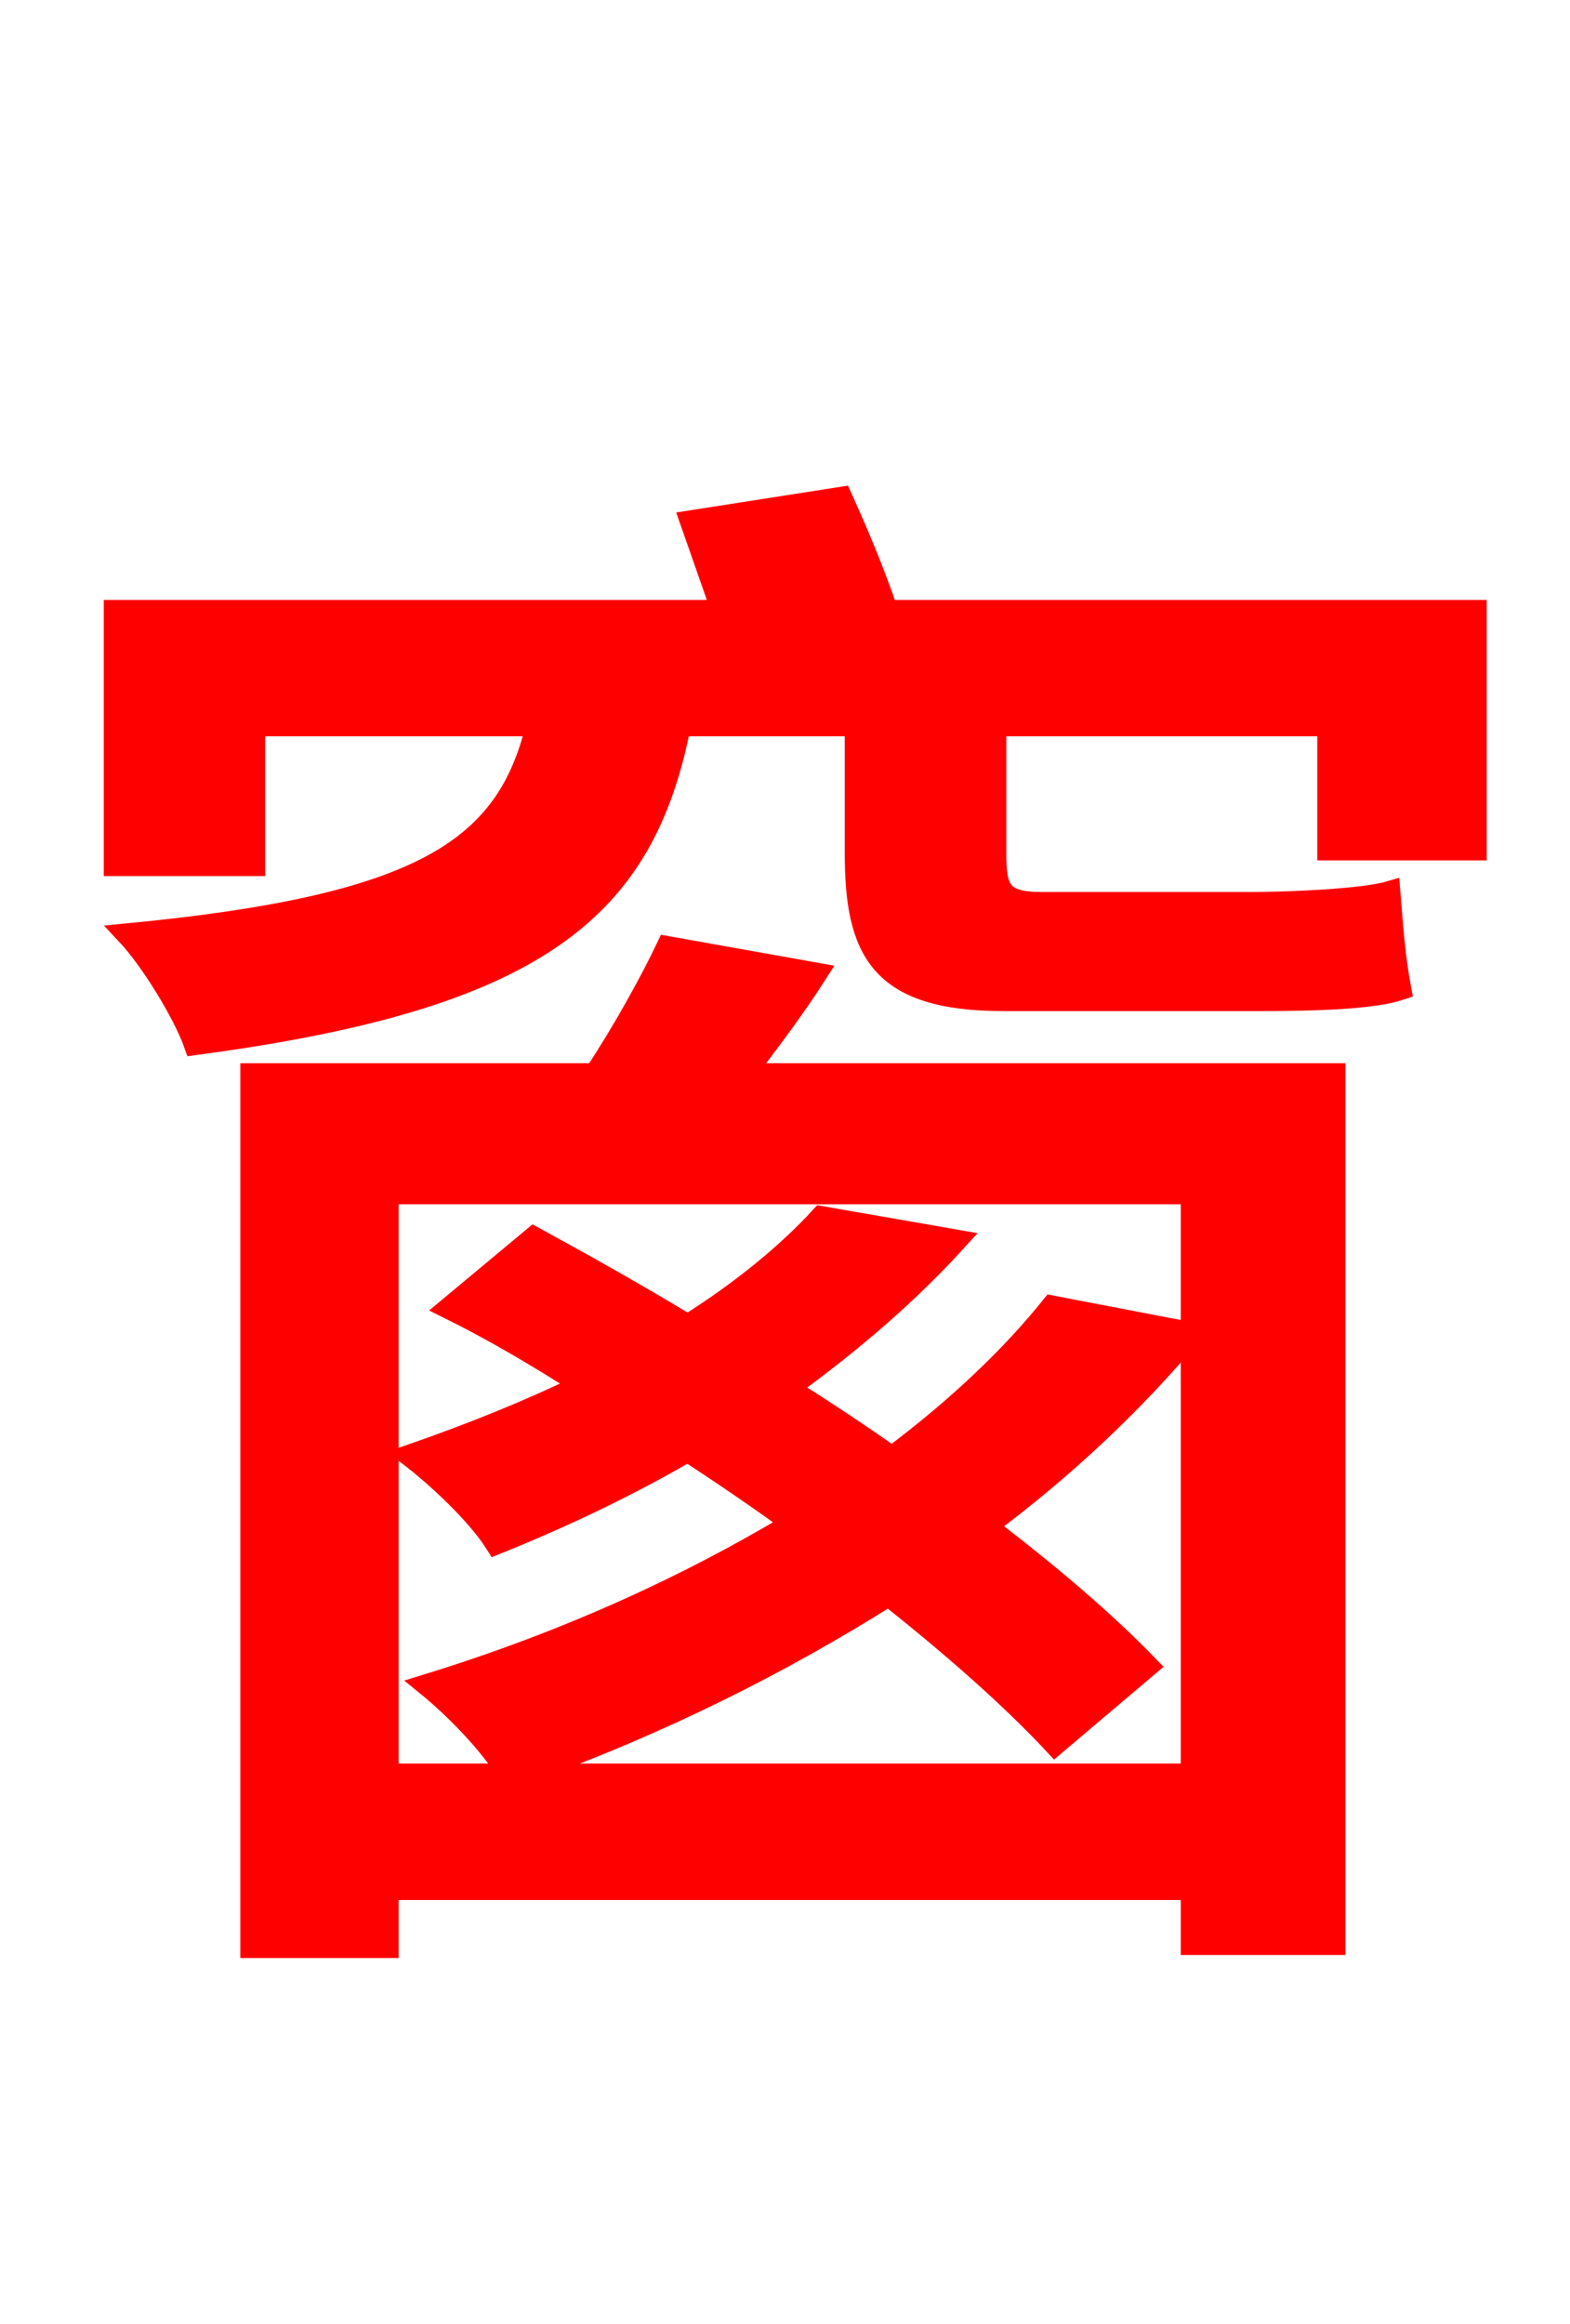 <svg xmlns="http://www.w3.org/2000/svg" xmlns:xlink="http://www.w3.org/1999/xlink" width="72" height="106.56"><path fill="red" stroke="red" d="M54.65 54.72L54.65 81.36L23.83 81.36C30.31 79.06 35.93 76.18 40.75 73.15C43.85 75.60 46.51 77.98 48.38 79.99L52.63 76.39C50.76 74.45 48.17 72.22 45.22 69.98C48.89 67.25 52.06 64.22 54.65 61.13L48.24 59.90C46.44 62.14 43.99 64.51 40.90 66.82C39.38 65.74 37.73 64.66 36.14 63.65C39.10 61.49 41.62 59.33 43.85 56.88L37.66 55.80C36.14 57.46 34.06 59.18 31.54 60.77C29.16 59.33 26.71 57.96 24.48 56.74L20.59 59.98C22.61 60.98 24.70 62.21 26.71 63.50C24.34 64.66 21.67 65.74 18.79 66.74C20.02 67.68 21.89 69.41 22.75 70.78C25.99 69.48 28.94 68.04 31.54 66.53C33.19 67.61 34.78 68.69 36.36 69.84C31.68 72.65 26.14 75.24 19.58 77.26C20.81 78.26 22.46 79.92 23.33 81.36L17.78 81.36L17.78 54.72ZM30.60 43.42C29.81 45.07 28.58 47.30 27.29 49.25L11.52 49.25L11.52 89.28L17.78 89.28L17.78 86.62L54.65 86.62L54.65 89.14L61.20 89.14L61.20 49.25L34.13 49.25C35.28 47.74 36.43 46.22 37.44 44.64ZM67.68 38.95L67.68 28.01L40.68 28.01C40.10 26.28 39.31 24.41 38.59 22.82L31.68 23.90C32.11 25.13 32.62 26.57 33.12 28.01L5.26 28.01L5.26 39.67L11.66 39.67L11.66 33.26L24.62 33.26C23.26 38.95 19.37 41.54 5.83 42.84C6.91 43.99 8.42 46.44 8.93 47.88C24.70 45.79 29.52 41.69 31.18 33.26L39.24 33.26L39.24 39.10C39.24 43.56 40.32 45.86 46.01 45.86L57.89 45.86C60.19 45.86 62.93 45.79 64.22 45.36C63.94 43.85 63.86 42.62 63.72 40.90C62.50 41.26 59.04 41.40 57.38 41.40L47.74 41.40C45.86 41.40 45.65 40.75 45.65 39.17L45.65 33.26L60.91 33.26L60.91 38.95Z"/></svg>
